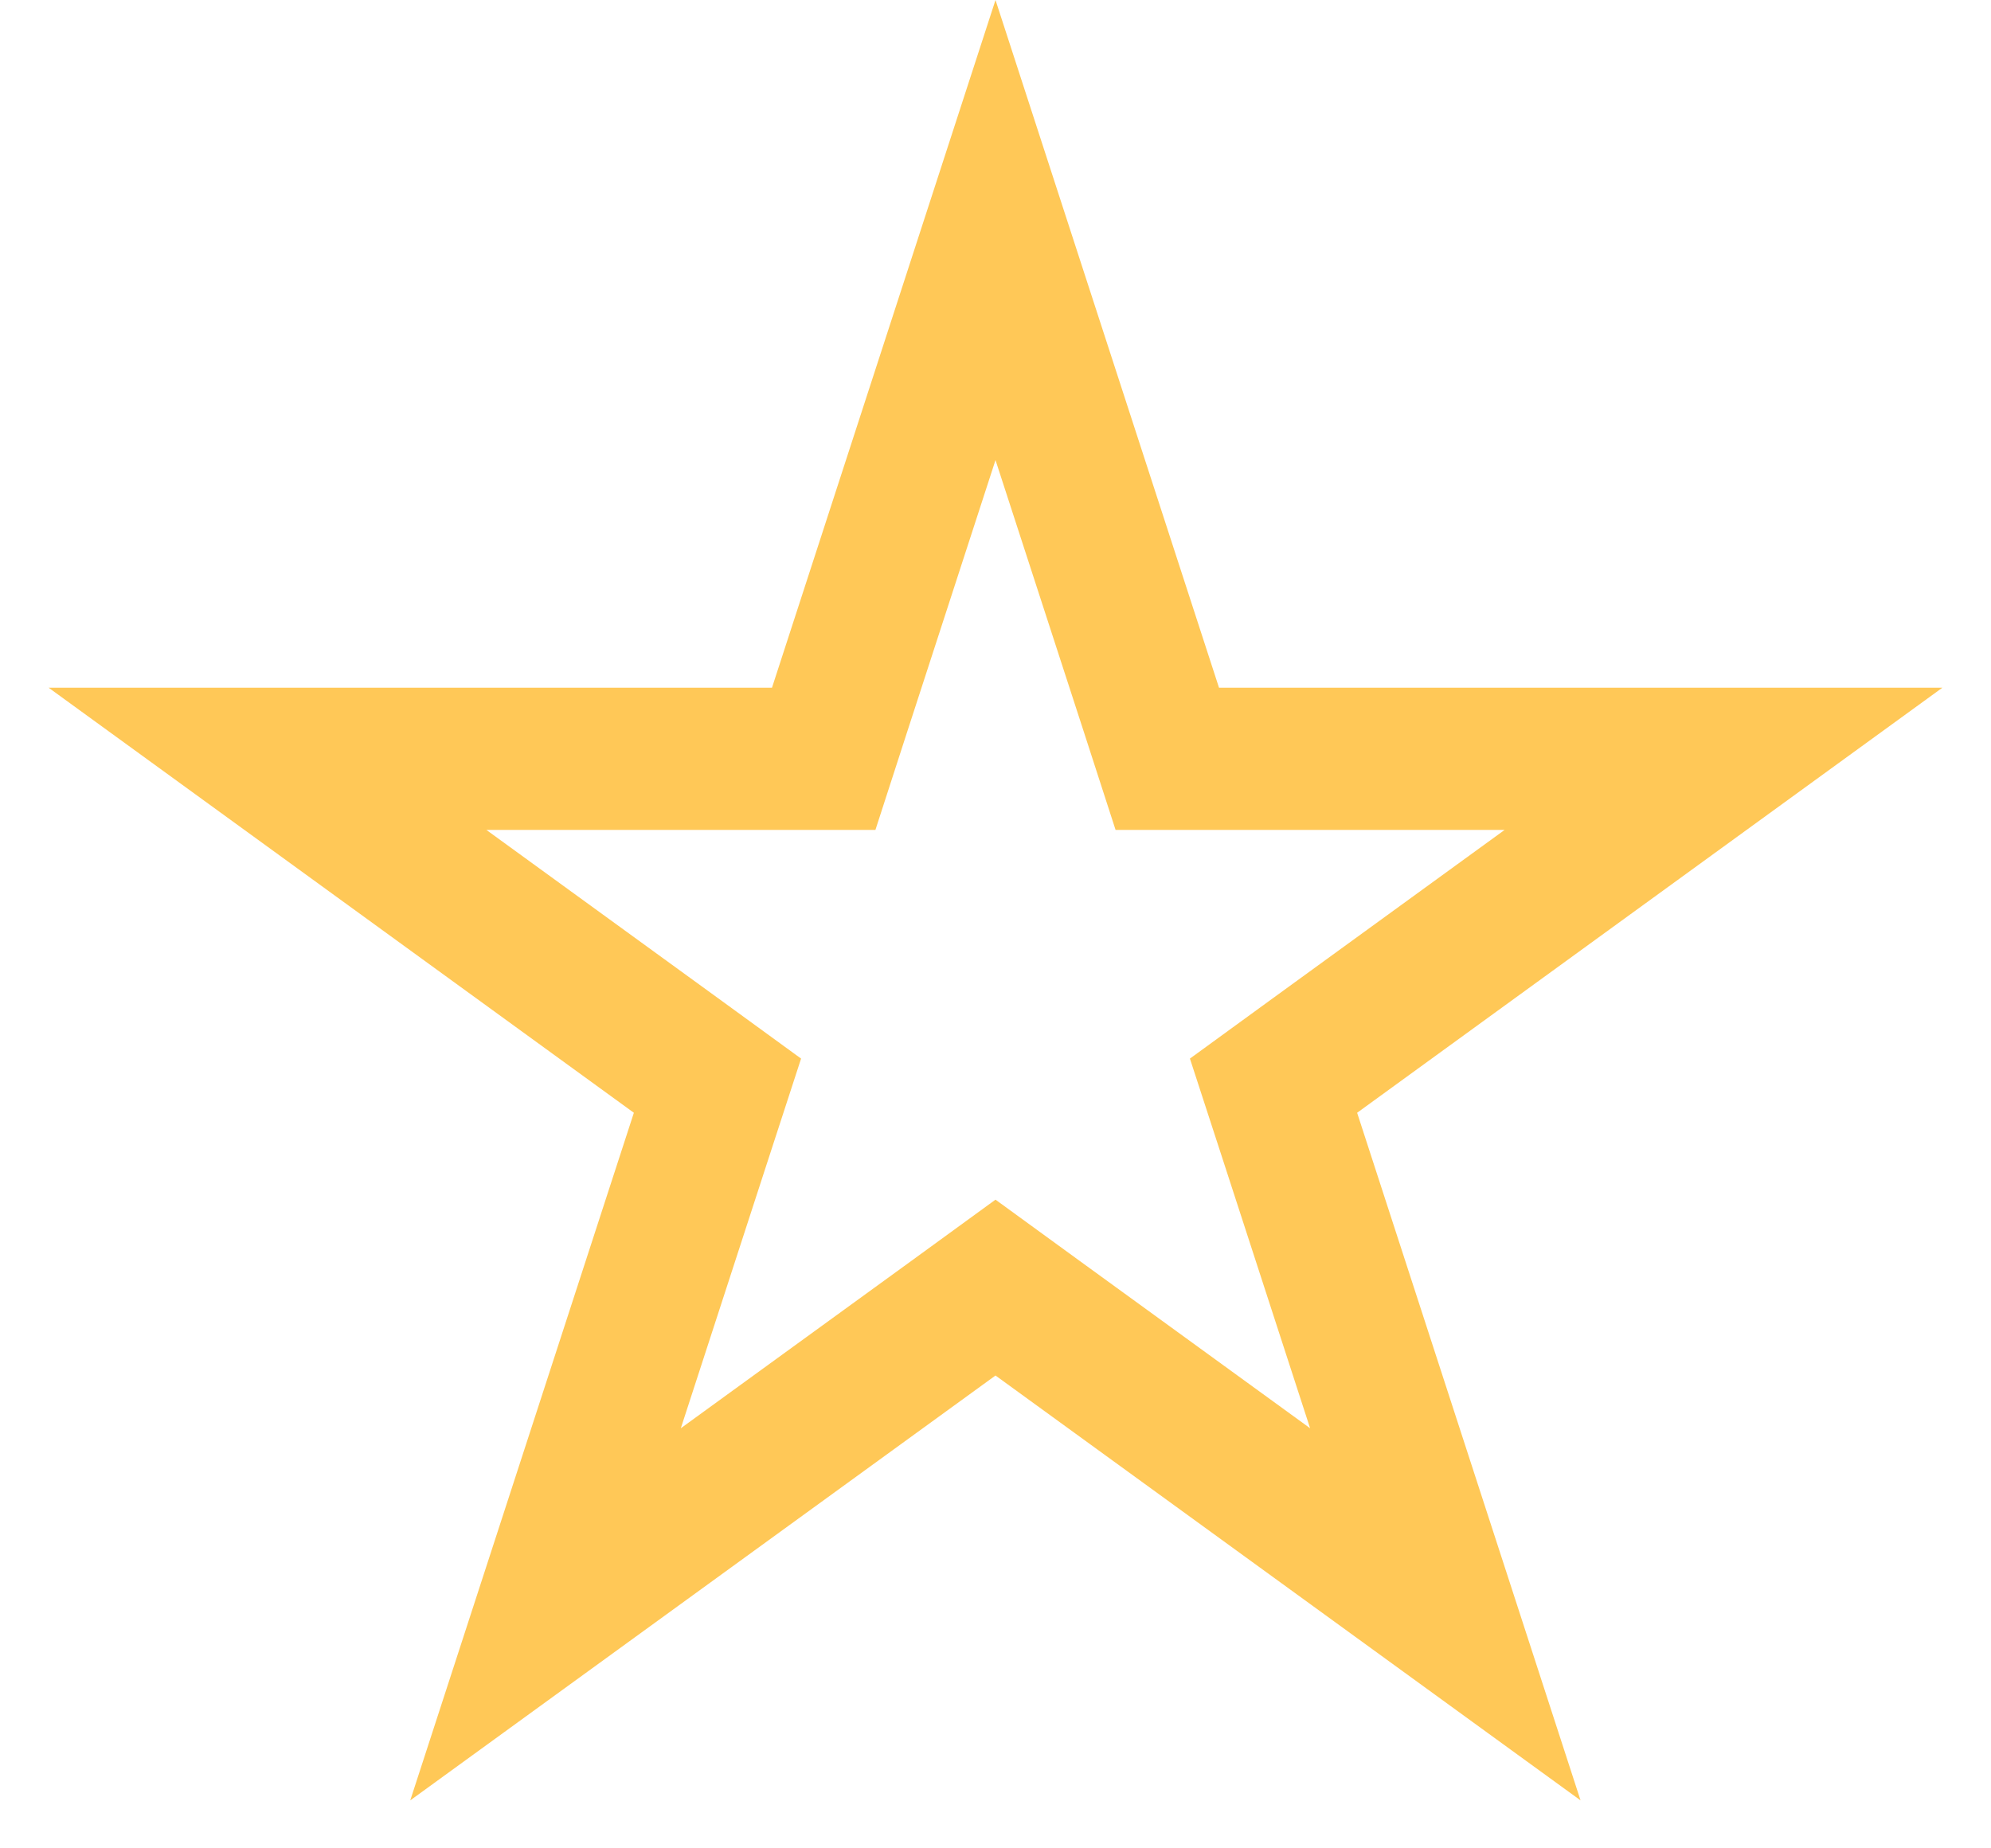 <svg width="14" height="13" viewBox="0 0 14 13" fill="none" xmlns="http://www.w3.org/2000/svg">
<path d="M8.096 4.991L8.208 5.337H12.119L9.249 7.422L8.955 7.636L9.067 7.98L10.163 11.354L7.294 9.27L7 9.056L6.706 9.27L3.836 11.354L4.933 7.98L5.045 7.636L4.751 7.422L1.881 5.337H5.792L5.904 4.991L7 1.618L8.096 4.991Z" stroke="#FFC857"/>
</svg>
